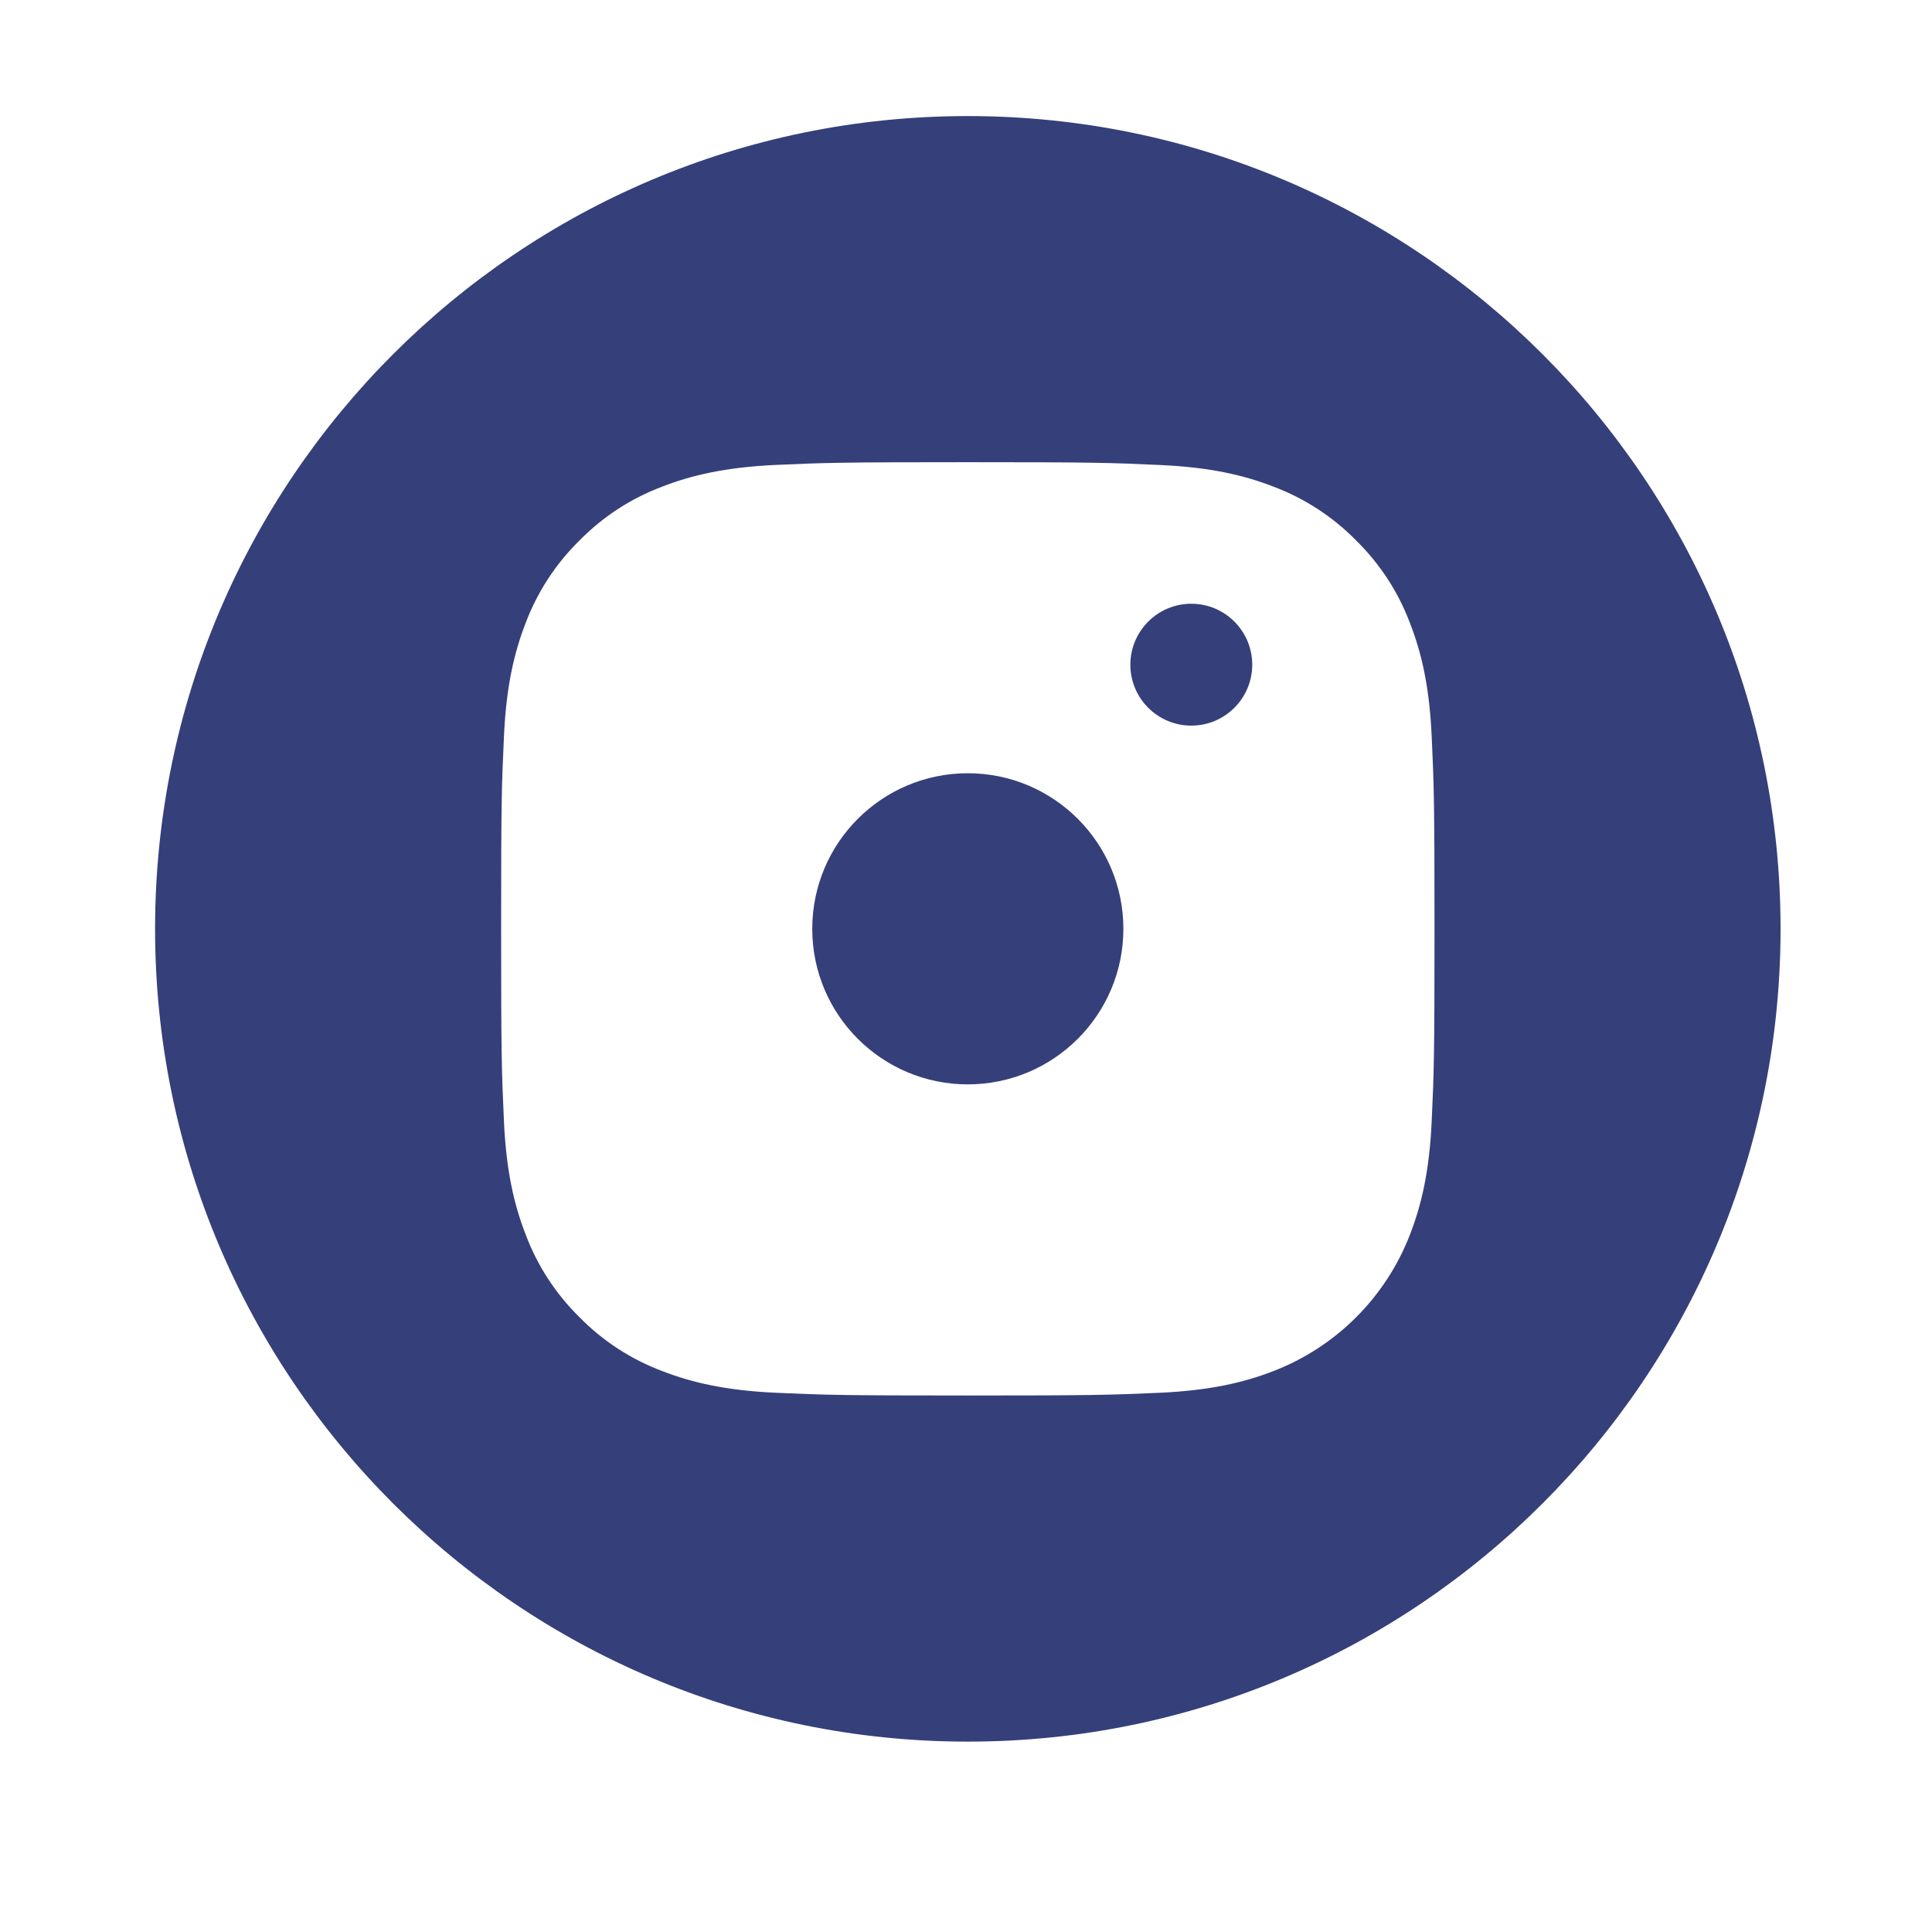 <svg width="36" height="36" viewBox="5 5 26 26" fill="none" xmlns="http://www.w3.org/2000/svg">
<g opacity="0.8">
<g clip-path="url(#clip0_3807_235)">
<path d="M20.118 17.5C20.118 18.656 19.18 19.593 18.024 19.593C16.868 19.593 15.931 18.656 15.931 17.5C15.931 16.344 16.868 15.406 18.024 15.406C19.18 15.406 20.118 16.344 20.118 17.5Z" fill="#020F59"/>
<path d="M18.024 6.562C11.985 6.562 7.087 11.46 7.087 17.5C7.087 23.54 11.985 28.438 18.024 28.438C24.064 28.438 28.962 23.54 28.962 17.5C28.962 11.46 24.064 6.562 18.024 6.562ZM24.267 20.089C24.237 20.758 24.13 21.214 23.975 21.614C23.649 22.458 22.982 23.125 22.138 23.451C21.739 23.606 21.282 23.712 20.614 23.743C19.944 23.773 19.73 23.78 18.025 23.78C16.319 23.78 16.105 23.773 15.435 23.743C14.767 23.712 14.31 23.606 13.911 23.451C13.491 23.293 13.112 23.046 12.798 22.726C12.479 22.413 12.232 22.033 12.074 21.614C11.919 21.215 11.812 20.758 11.782 20.09C11.751 19.42 11.744 19.206 11.744 17.5C11.744 15.794 11.751 15.58 11.782 14.911C11.812 14.242 11.918 13.786 12.073 13.386C12.231 12.967 12.479 12.587 12.798 12.274C13.112 11.954 13.491 11.707 13.911 11.549C14.31 11.394 14.767 11.288 15.435 11.257C16.105 11.227 16.319 11.22 18.024 11.22C19.73 11.22 19.944 11.227 20.614 11.258C21.282 11.288 21.739 11.394 22.138 11.549C22.557 11.707 22.937 11.954 23.251 12.274C23.57 12.588 23.818 12.967 23.975 13.386C24.131 13.786 24.237 14.242 24.267 14.911C24.298 15.58 24.305 15.794 24.305 17.5C24.305 19.206 24.298 19.42 24.267 20.089Z" fill="#020F59"/>
<ellipse cx="21.032" cy="13.945" rx="0.82" ry="0.82" fill="#020F59"/>
</g>
</g>
<defs>
<clipPath id="clip0_3807_235">
<rect width="21.875" height="21.875" fill="white" transform="translate(7.087 6.562)"/>
</clipPath>
</defs>
</svg>

